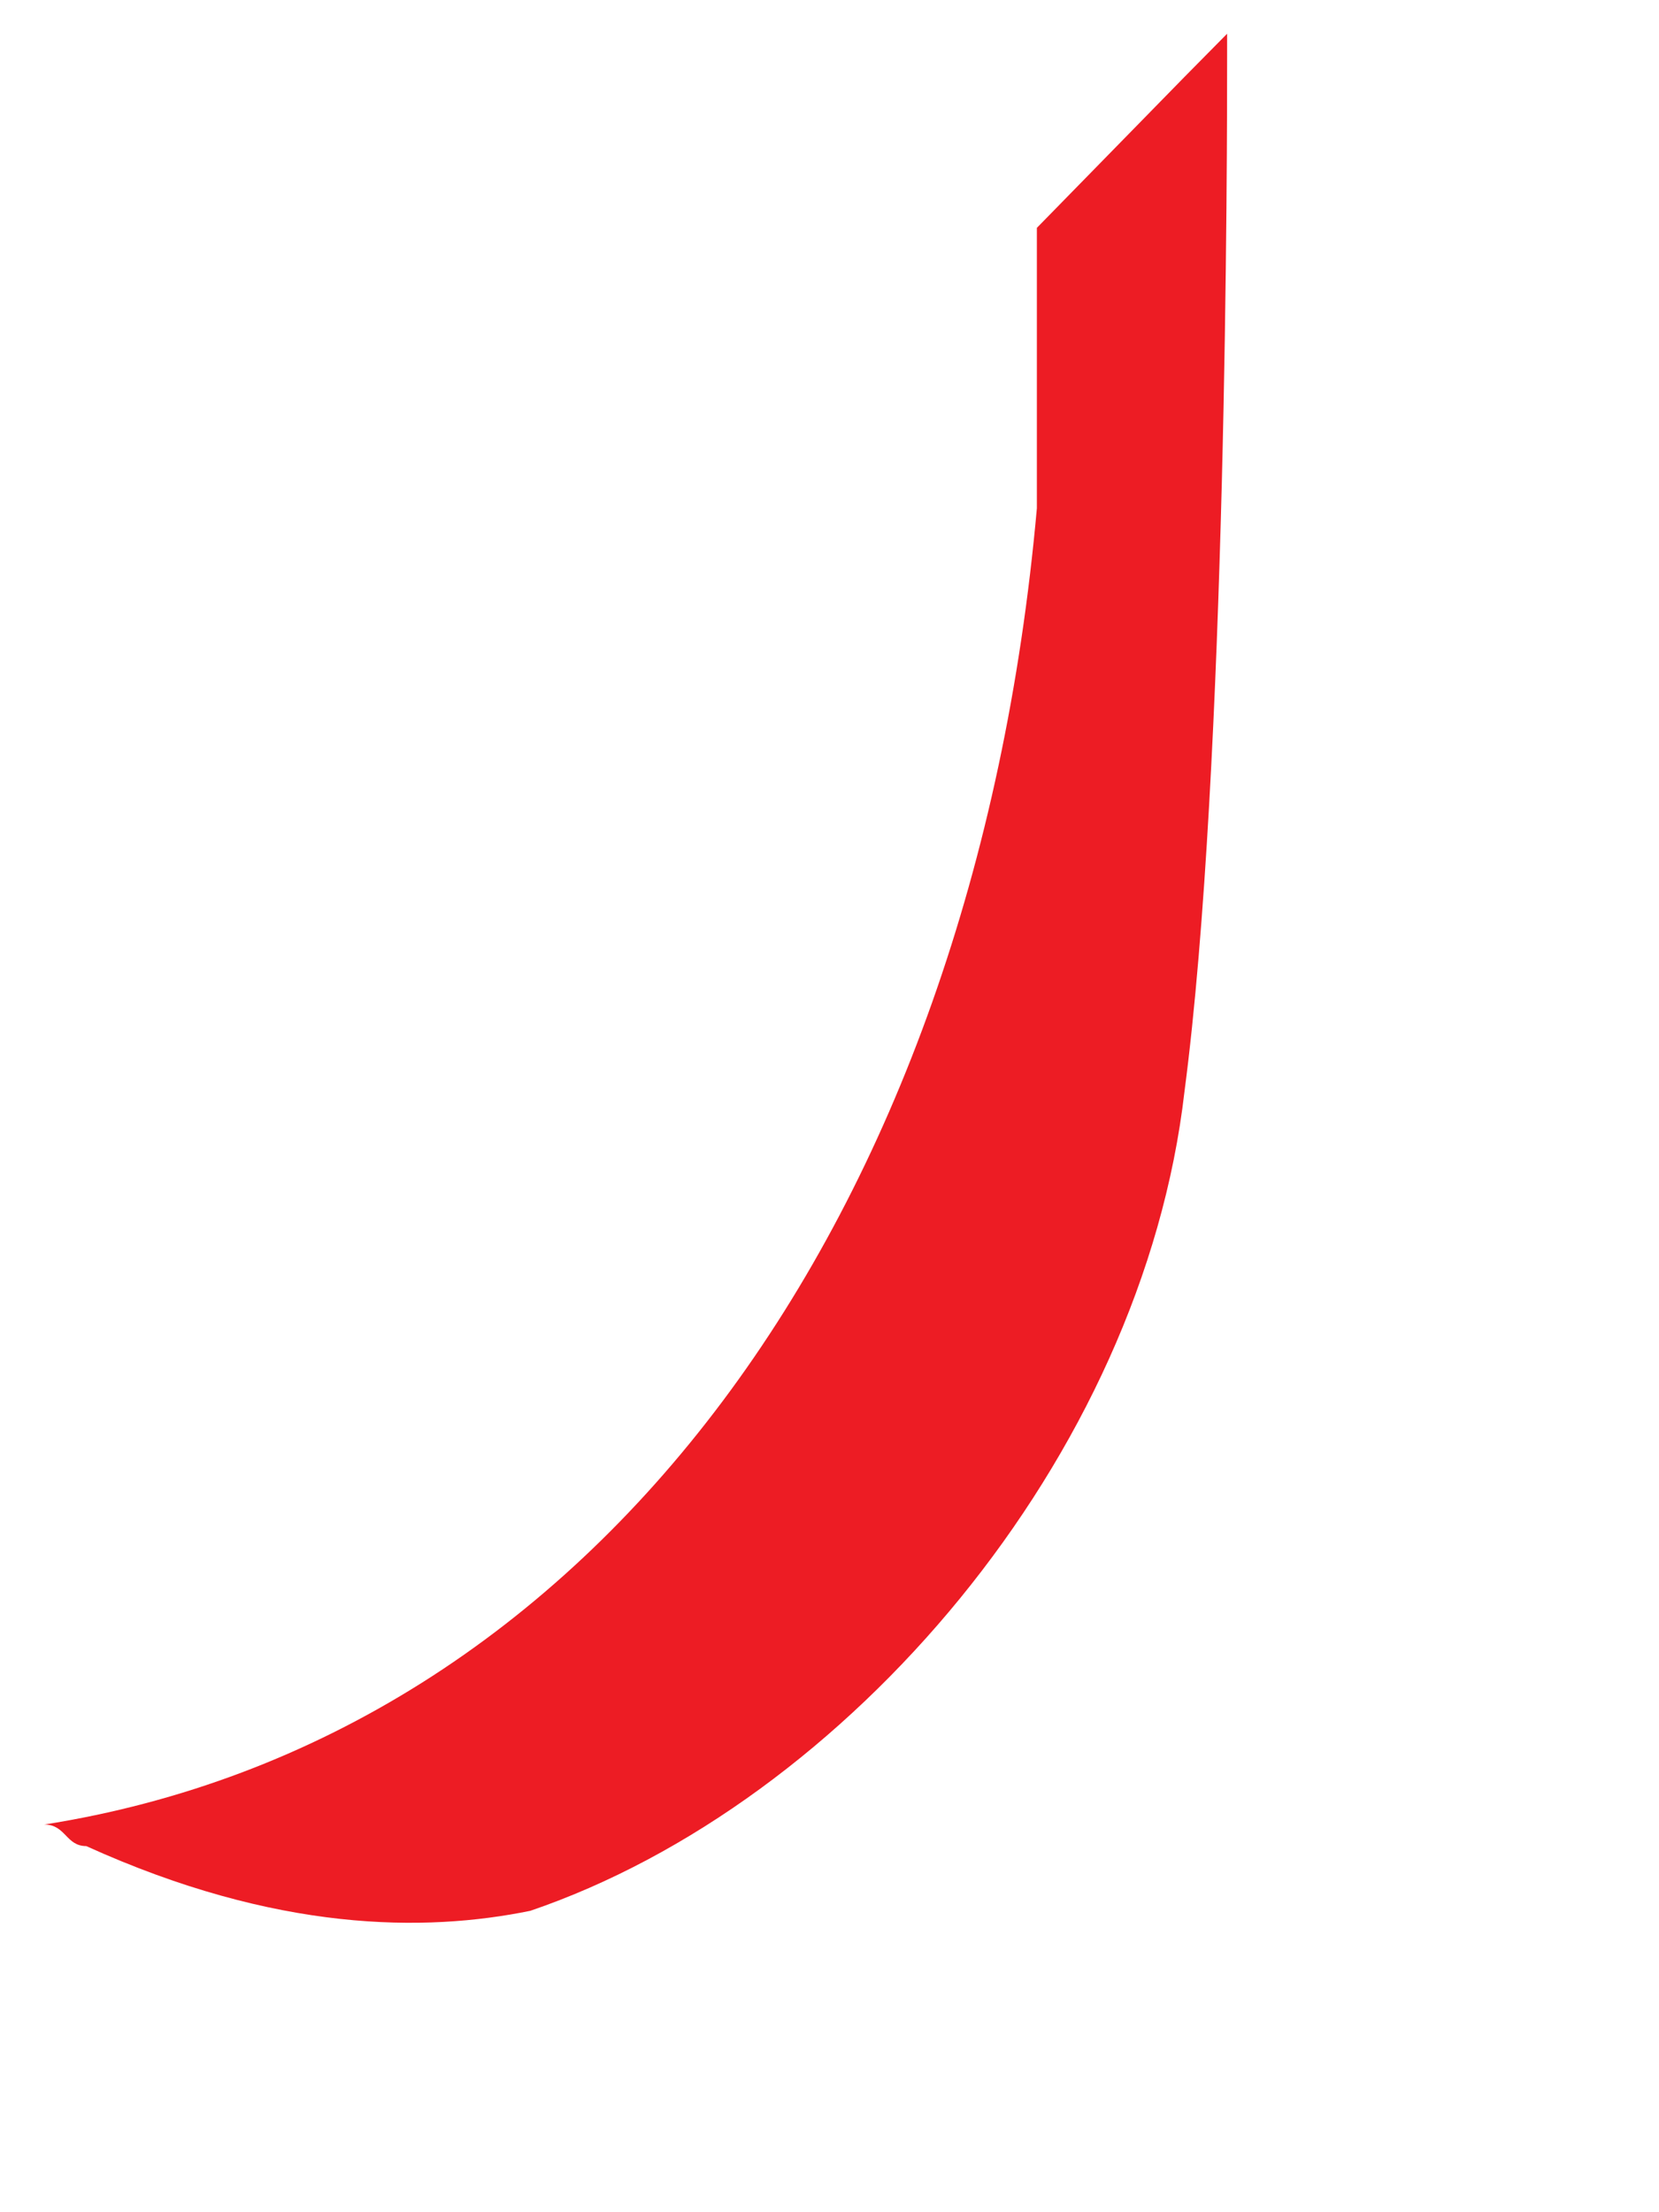 <?xml version="1.0" encoding="UTF-8" standalone="no"?><svg width='3' height='4' viewBox='0 0 3 4' fill='none' xmlns='http://www.w3.org/2000/svg'>
<path d='M1.875 0.919V0.412L2.142 0.139L2.219 0.061V0.1C2.219 0.256 2.219 1.387 2.142 1.973C2.066 2.636 1.531 3.26 0.959 3.455C0.768 3.494 0.5 3.494 0.156 3.338C0.119 3.338 0.119 3.299 0.08 3.299C1.073 3.143 1.76 2.207 1.875 0.919' fill='#ED1C24'/>
</svg>

